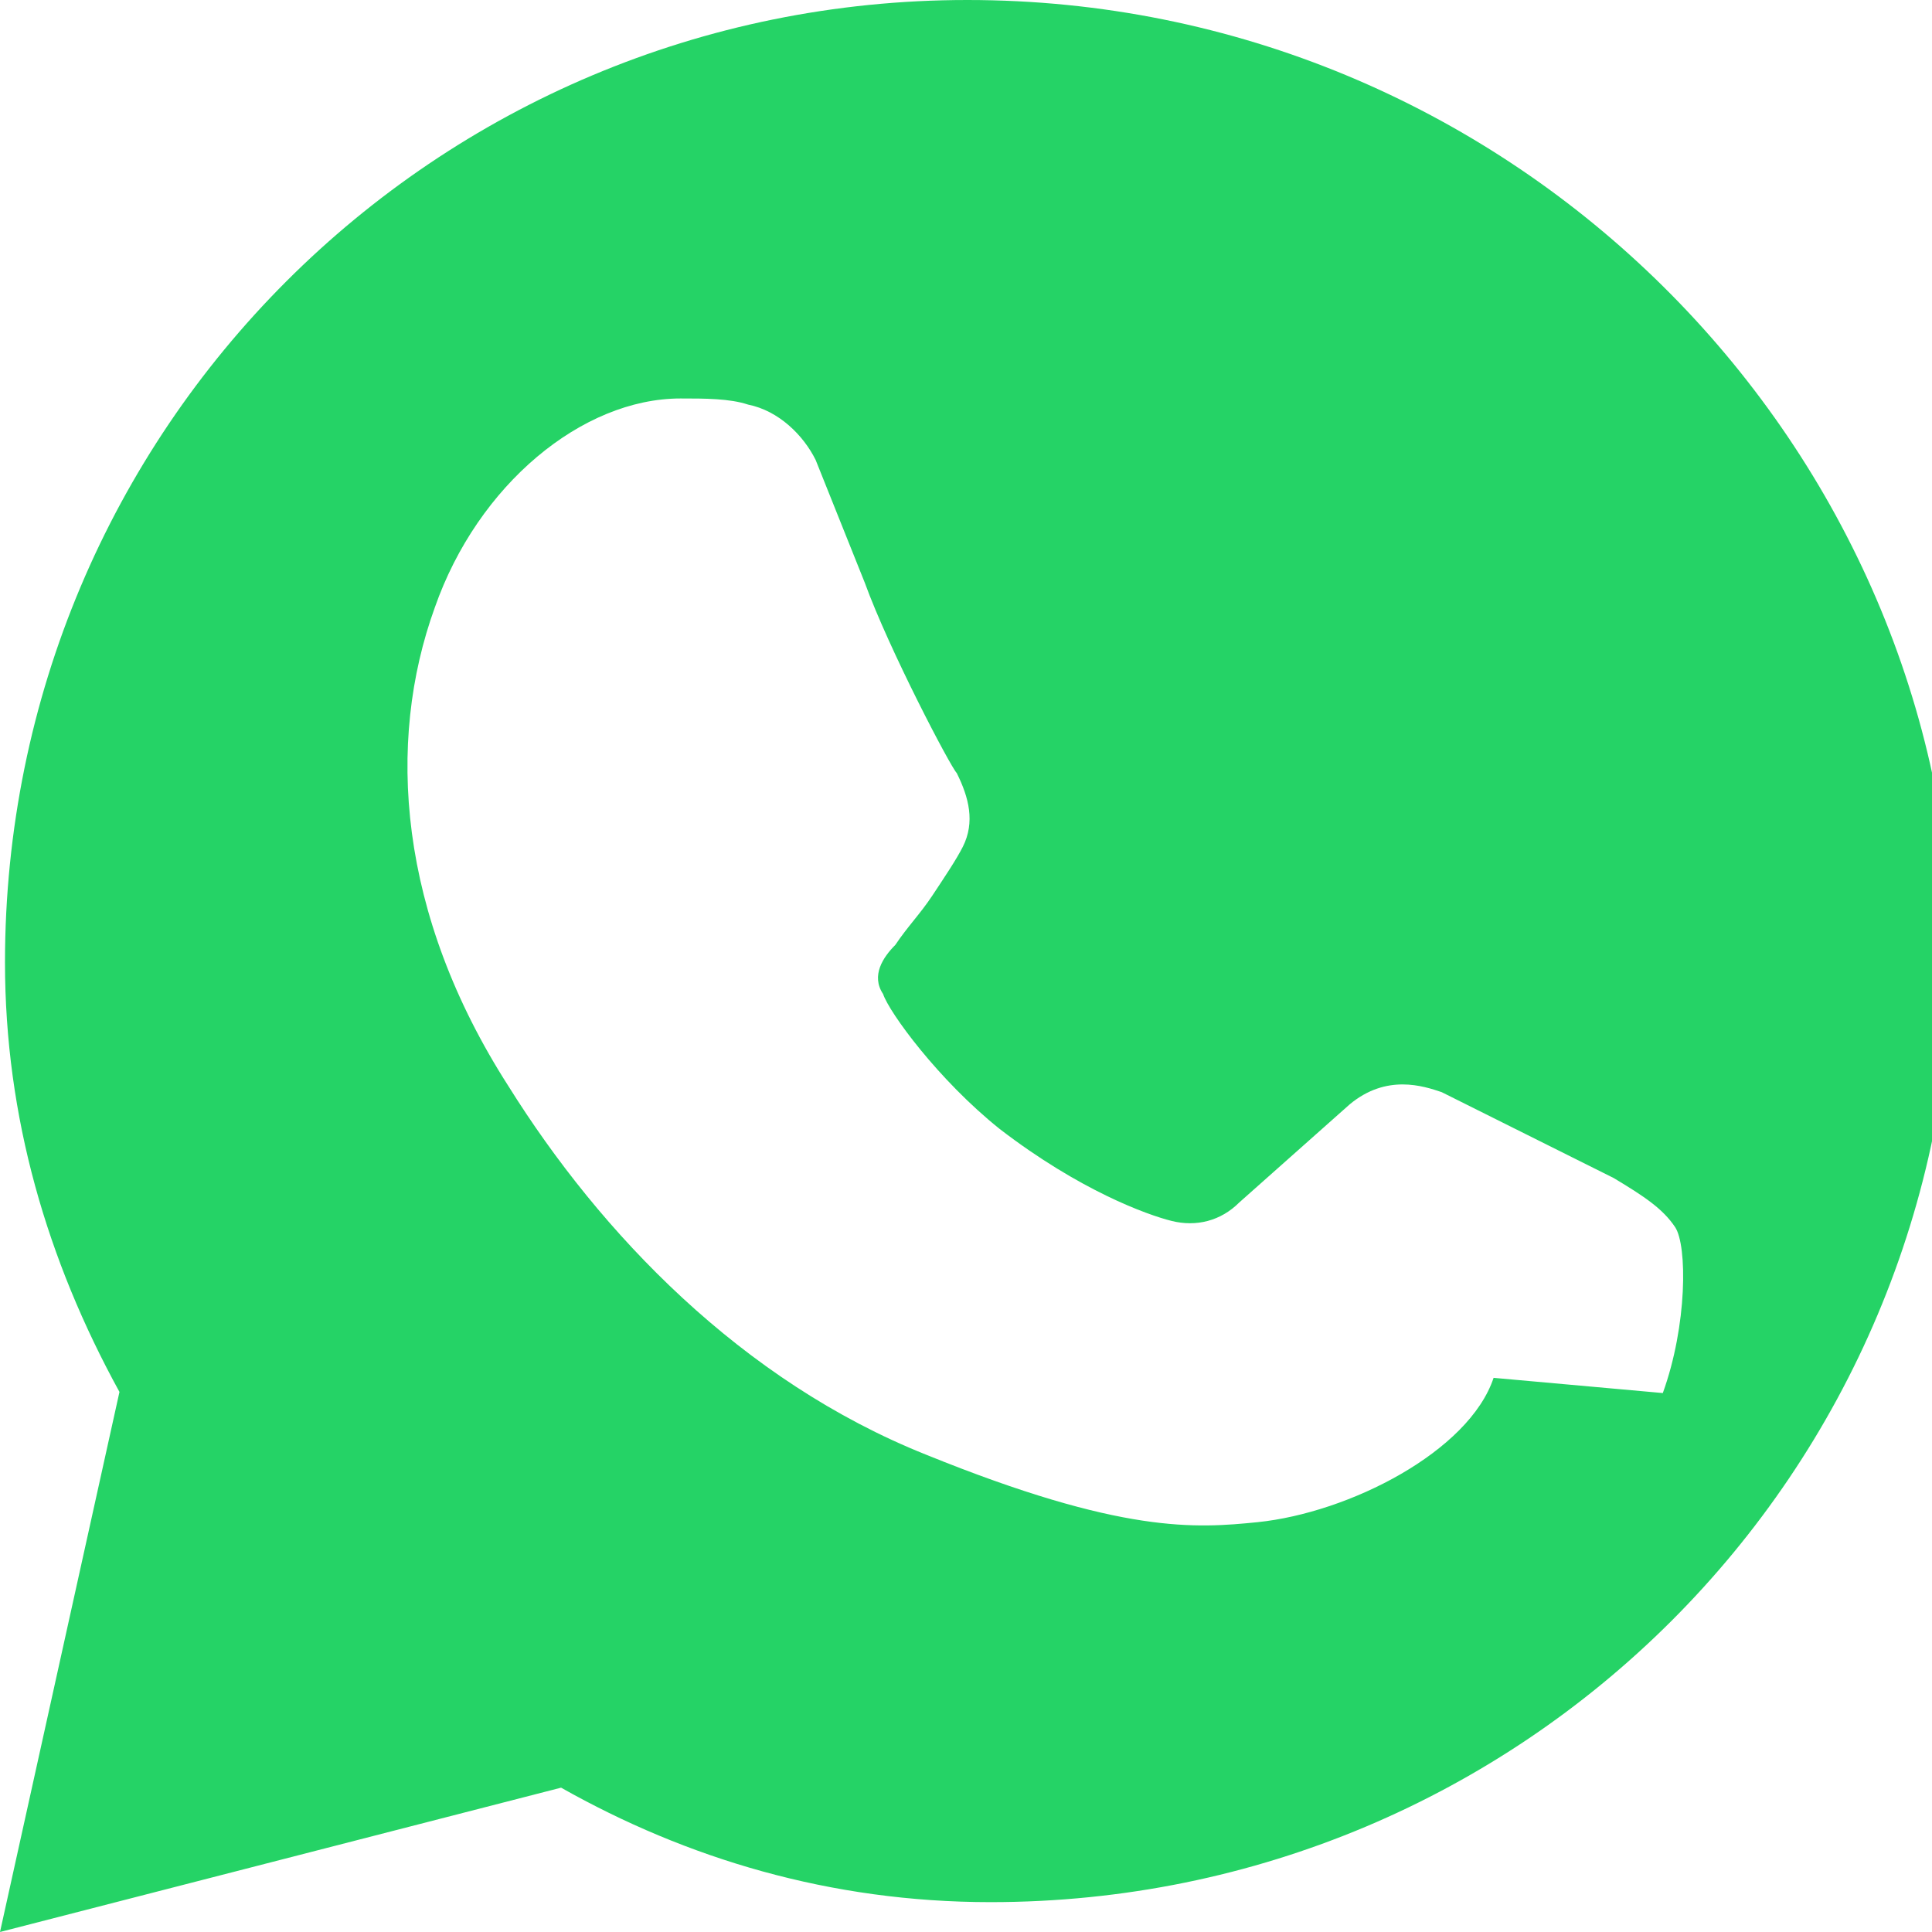 <svg xmlns="http://www.w3.org/2000/svg" viewBox="0 0 24 24" width="24" height="24">
  <path fill="#25D366" d="M12.017 0C5.396 0 .062 5.335.062 11.956c0 1.921.524 3.7 1.422 5.335L0 24l6.97-1.793c1.558.879 3.342 1.422 5.335 1.422 6.619 0 11.956-5.335 11.956-11.956C24.034 5.335 18.699 0 12.017 0zm6.537 17.116c-.305.915-1.793 1.676-2.932 1.793-.763.076-1.676.152-4.119-.839-2.29-.915-4.043-2.747-5.186-4.576-1.372-2.137-1.524-4.27-.915-5.949.534-1.524 1.83-2.595 3.052-2.595.305 0 .61 0 .839.076.381.076.687.381.839.687l.61 1.524c.305.839 1.067 2.29 1.143 2.366.152.305.229.61.076.915-.076.152-.229.381-.381.61-.152.229-.305.381-.458.61-.152.152-.305.381-.152.61.076.229.687 1.067 1.448 1.676.992.763 1.83 1.067 2.137 1.143.305.076.61 0 .839-.229l1.372-1.219c.458-.381.915-.229 1.143-.152l2.137 1.067c.381.229.61.381.763.61.152.229.152 1.219-.153 2.061z"/>
</svg>